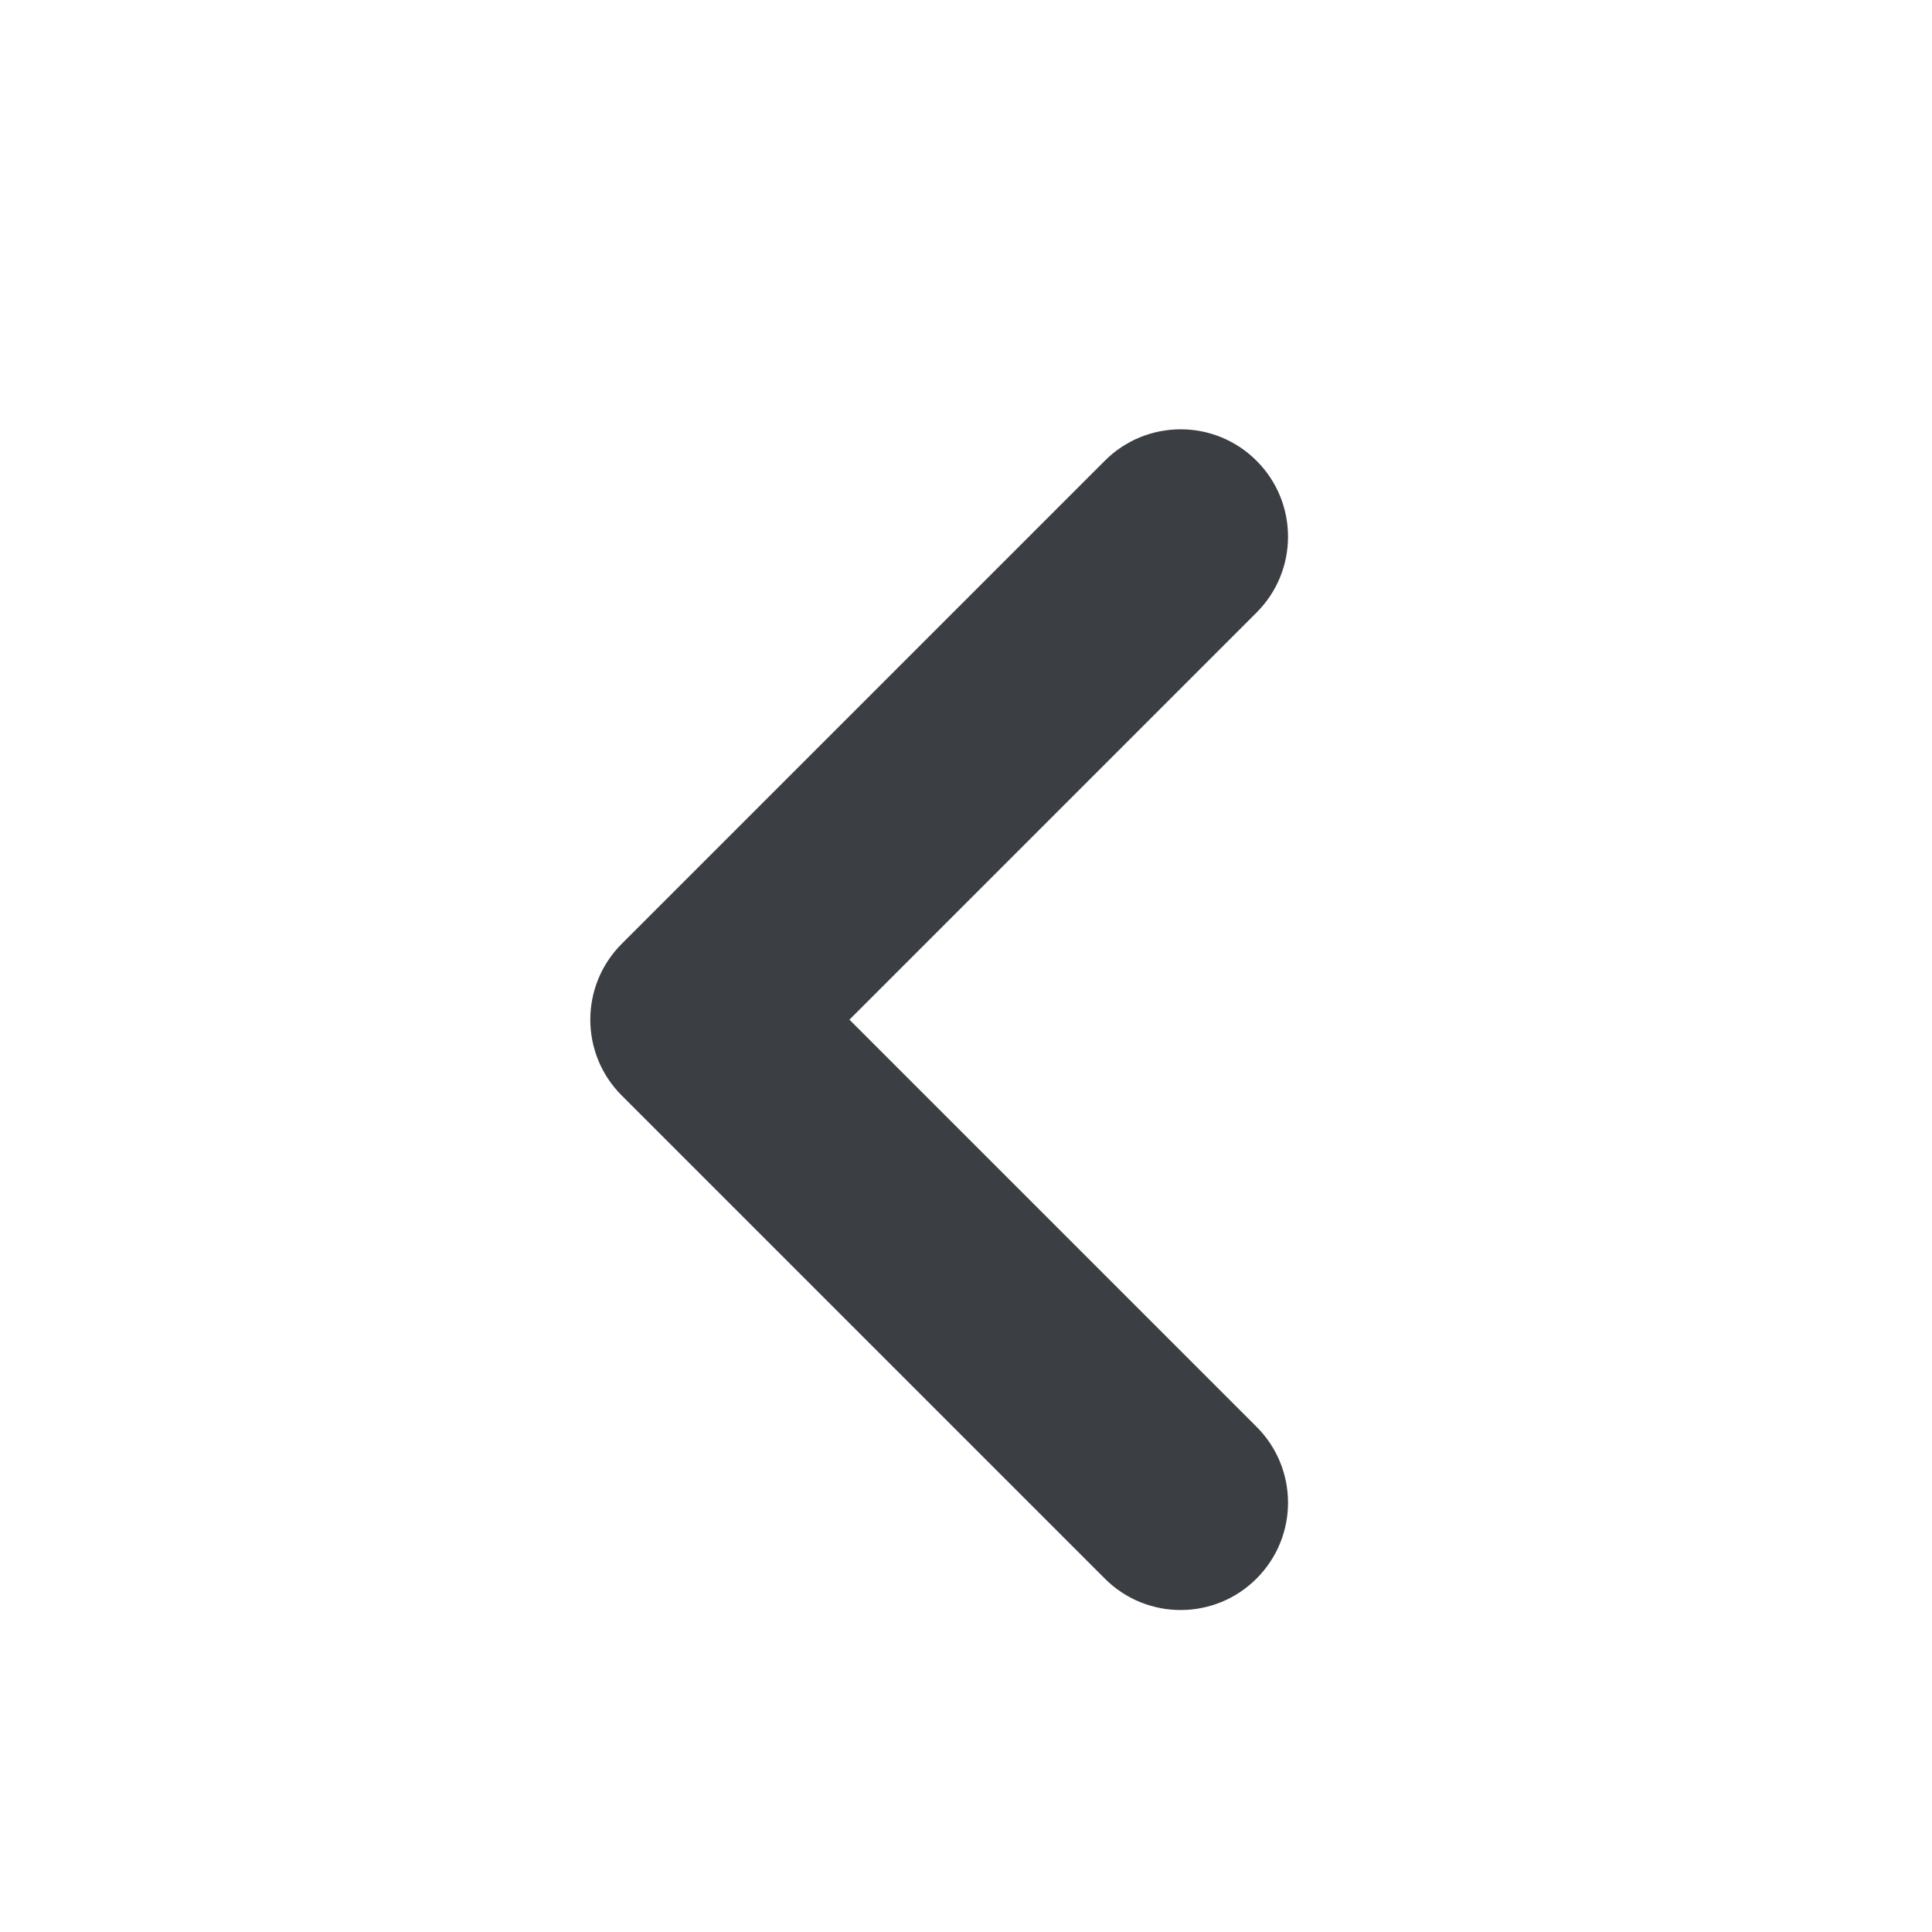 <svg width="18" height="18" viewBox="0 0 18 18" fill="none" xmlns="http://www.w3.org/2000/svg">
<path fill-rule="evenodd" clip-rule="evenodd" d="M11.707 4.293C12.098 4.683 12.098 5.317 11.707 5.707L7.914 9.5L11.707 13.293C12.098 13.683 12.098 14.317 11.707 14.707C11.317 15.098 10.683 15.098 10.293 14.707L5.793 10.207C5.402 9.817 5.402 9.183 5.793 8.793L10.293 4.293C10.683 3.902 11.317 3.902 11.707 4.293Z" fill="#3B3E43"/>
</svg>
